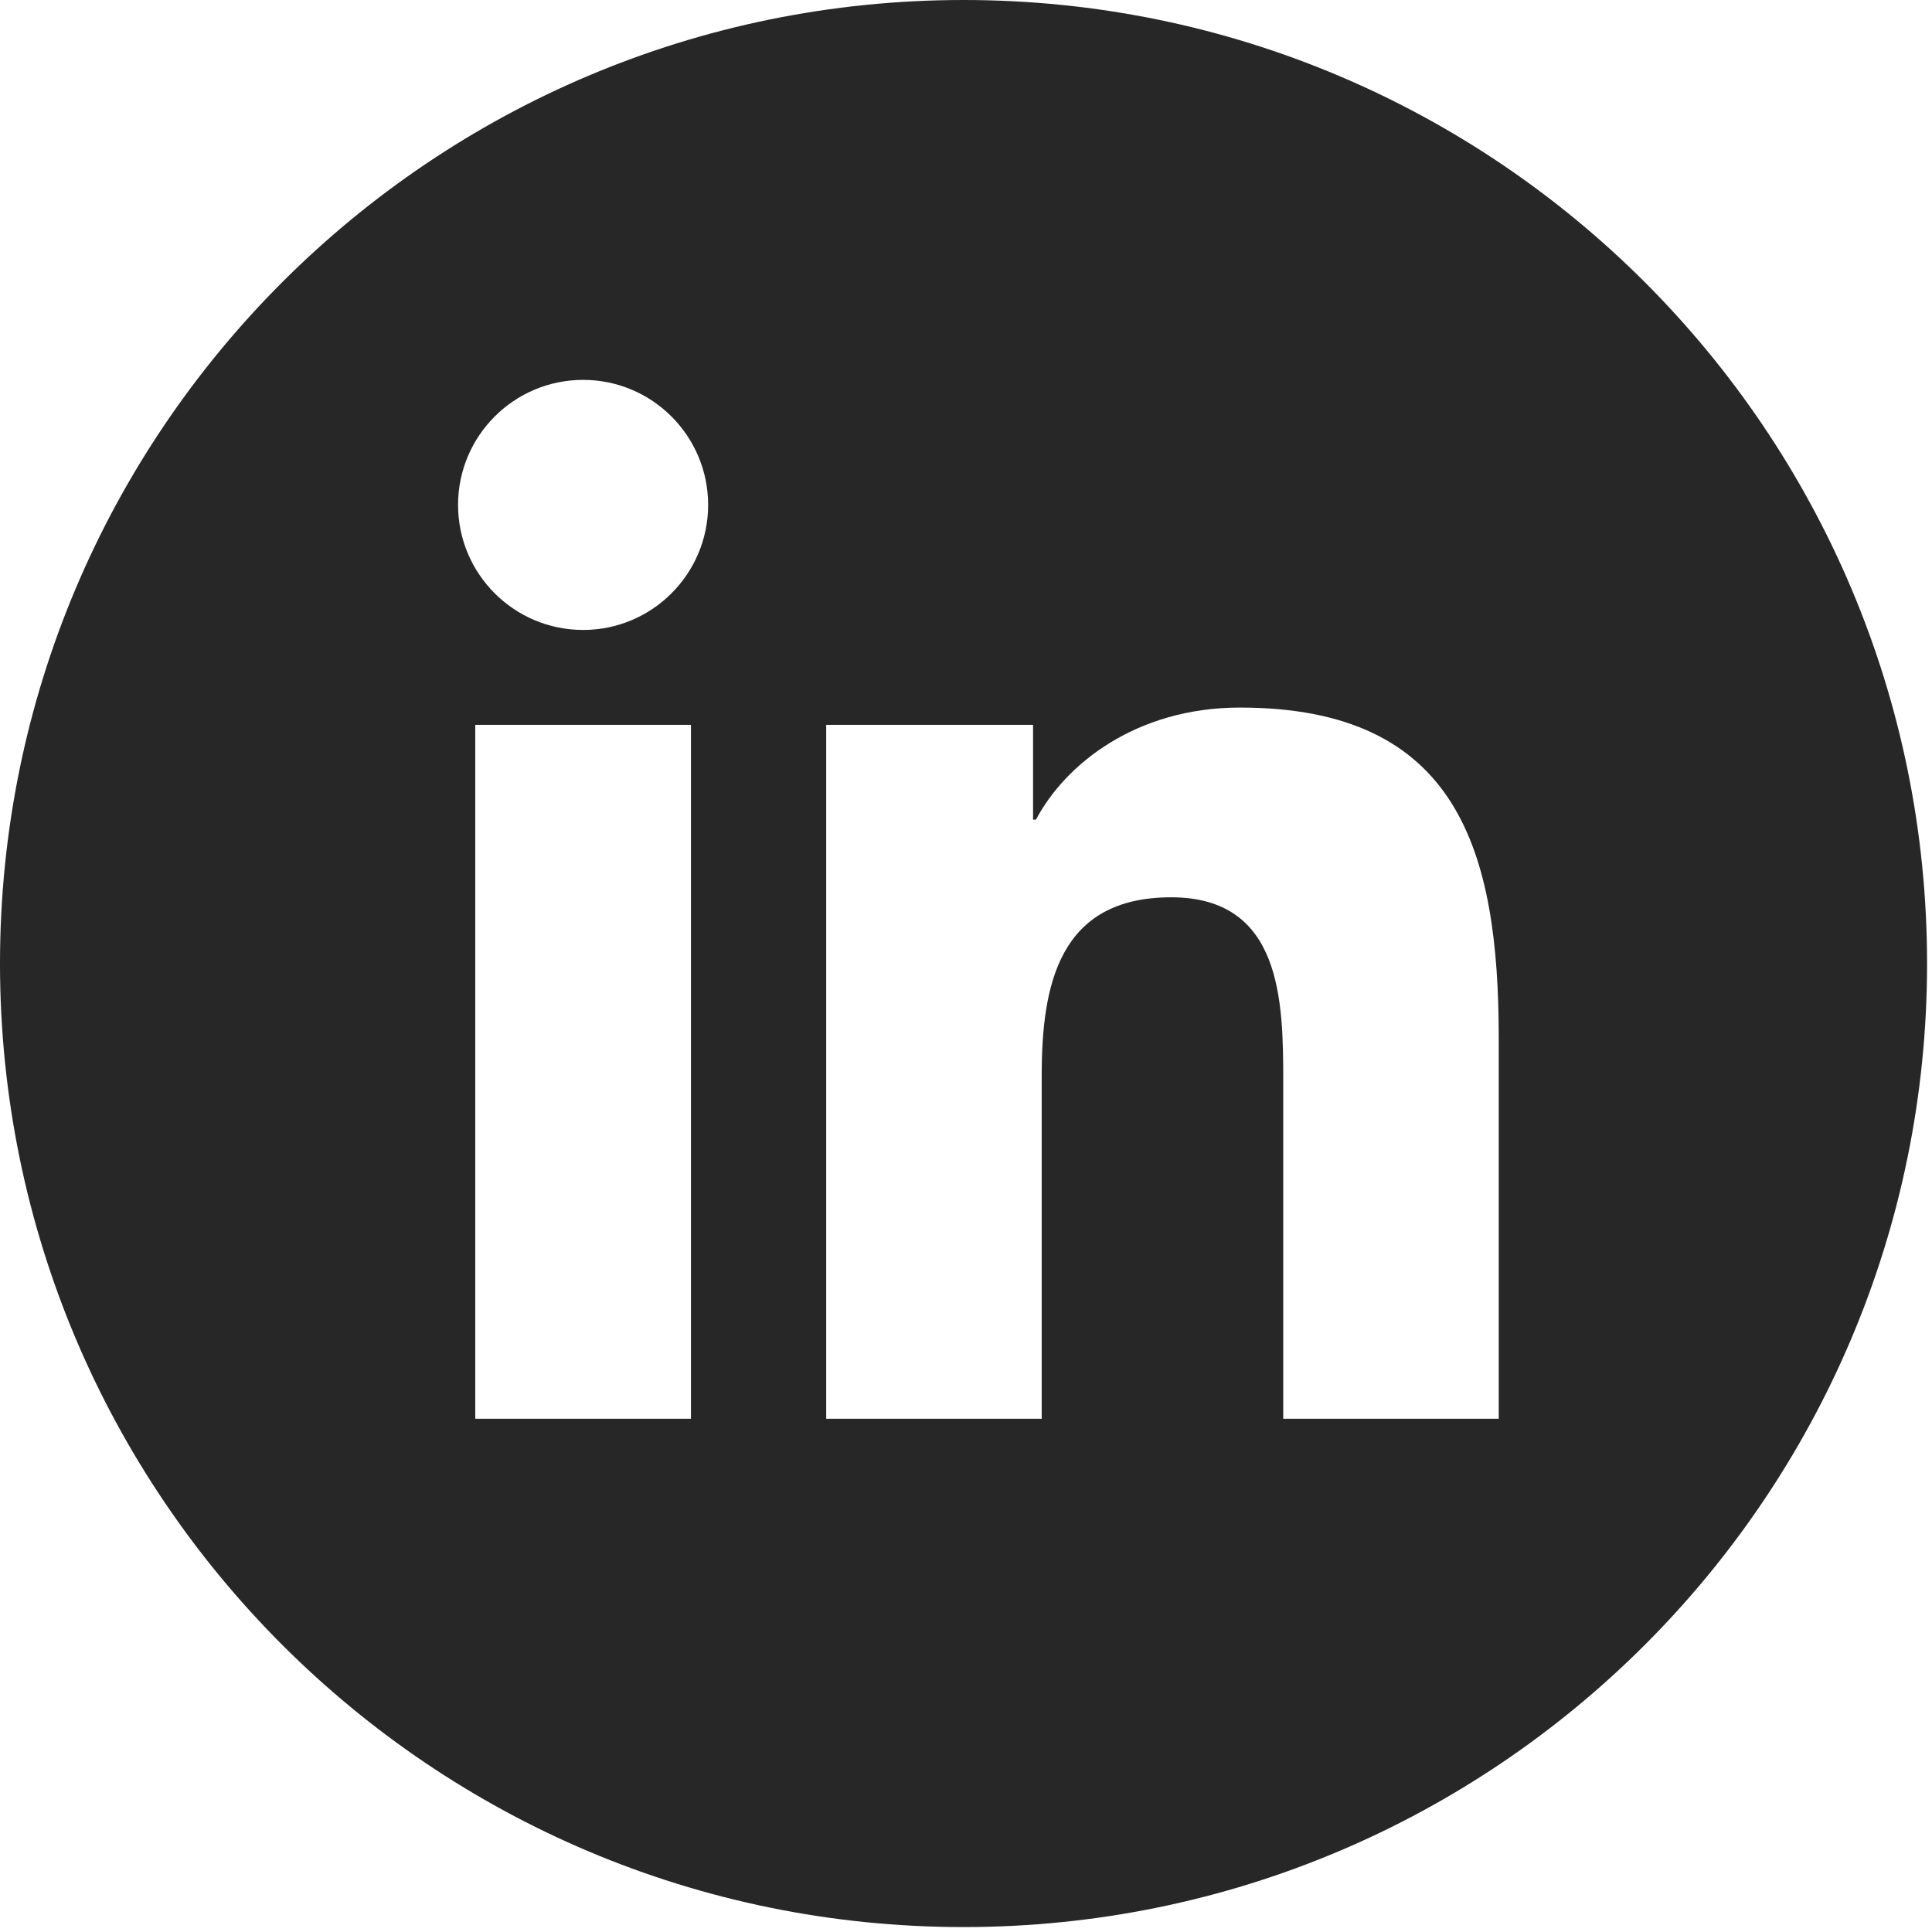 <?xml version="1.0" encoding="UTF-8"?>
<svg width="98px" height="98px" viewBox="0 0 98 98" version="1.1" xmlns="http://www.w3.org/2000/svg" xmlns:xlink="http://www.w3.org/1999/xlink">
    <!-- Generator: Sketch 41.2 (35397) - http://www.bohemiancoding.com/sketch -->
    <title>Group</title>
    <desc>Created with Sketch.</desc>
    <defs></defs>
    <g id="Page-1" stroke="none" stroke-width="1" fill="none" fill-rule="evenodd">
        <g id="Group" fill="#272727">
            <path d="M48.875,0 C21.882,0 0,21.882 0,48.875 C0,75.868 21.882,97.75 48.875,97.75 C75.868,97.75 97.75,75.868 97.75,48.875 C97.75,21.882 75.868,0 48.875,0 Z M35.048,71.966 L24.108,71.966 L24.108,36.766 L35.048,36.766 L35.048,71.966 L35.048,71.966 Z M29.58,31.954 C26.074,31.954 23.235,29.112 23.235,25.61 C23.236,22.111 26.074,19.269 29.58,19.269 C33.077,19.269 35.92,22.111 35.92,25.61 C35.92,29.113 33.077,31.954 29.58,31.954 Z M76.023,71.966 L65.092,71.966 L65.092,54.848 C65.092,50.765 65.016,45.515 59.405,45.515 C53.715,45.515 52.84,49.961 52.84,54.552 L52.84,71.965 L41.909,71.965 L41.909,36.766 L52.402,36.766 L52.402,41.576 L52.549,41.576 C54.01,38.808 57.577,35.891 62.9,35.891 C73.978,35.891 76.023,43.181 76.023,52.659 L76.023,71.966 Z" id="Shape"></path>
        </g>
    </g>
</svg>